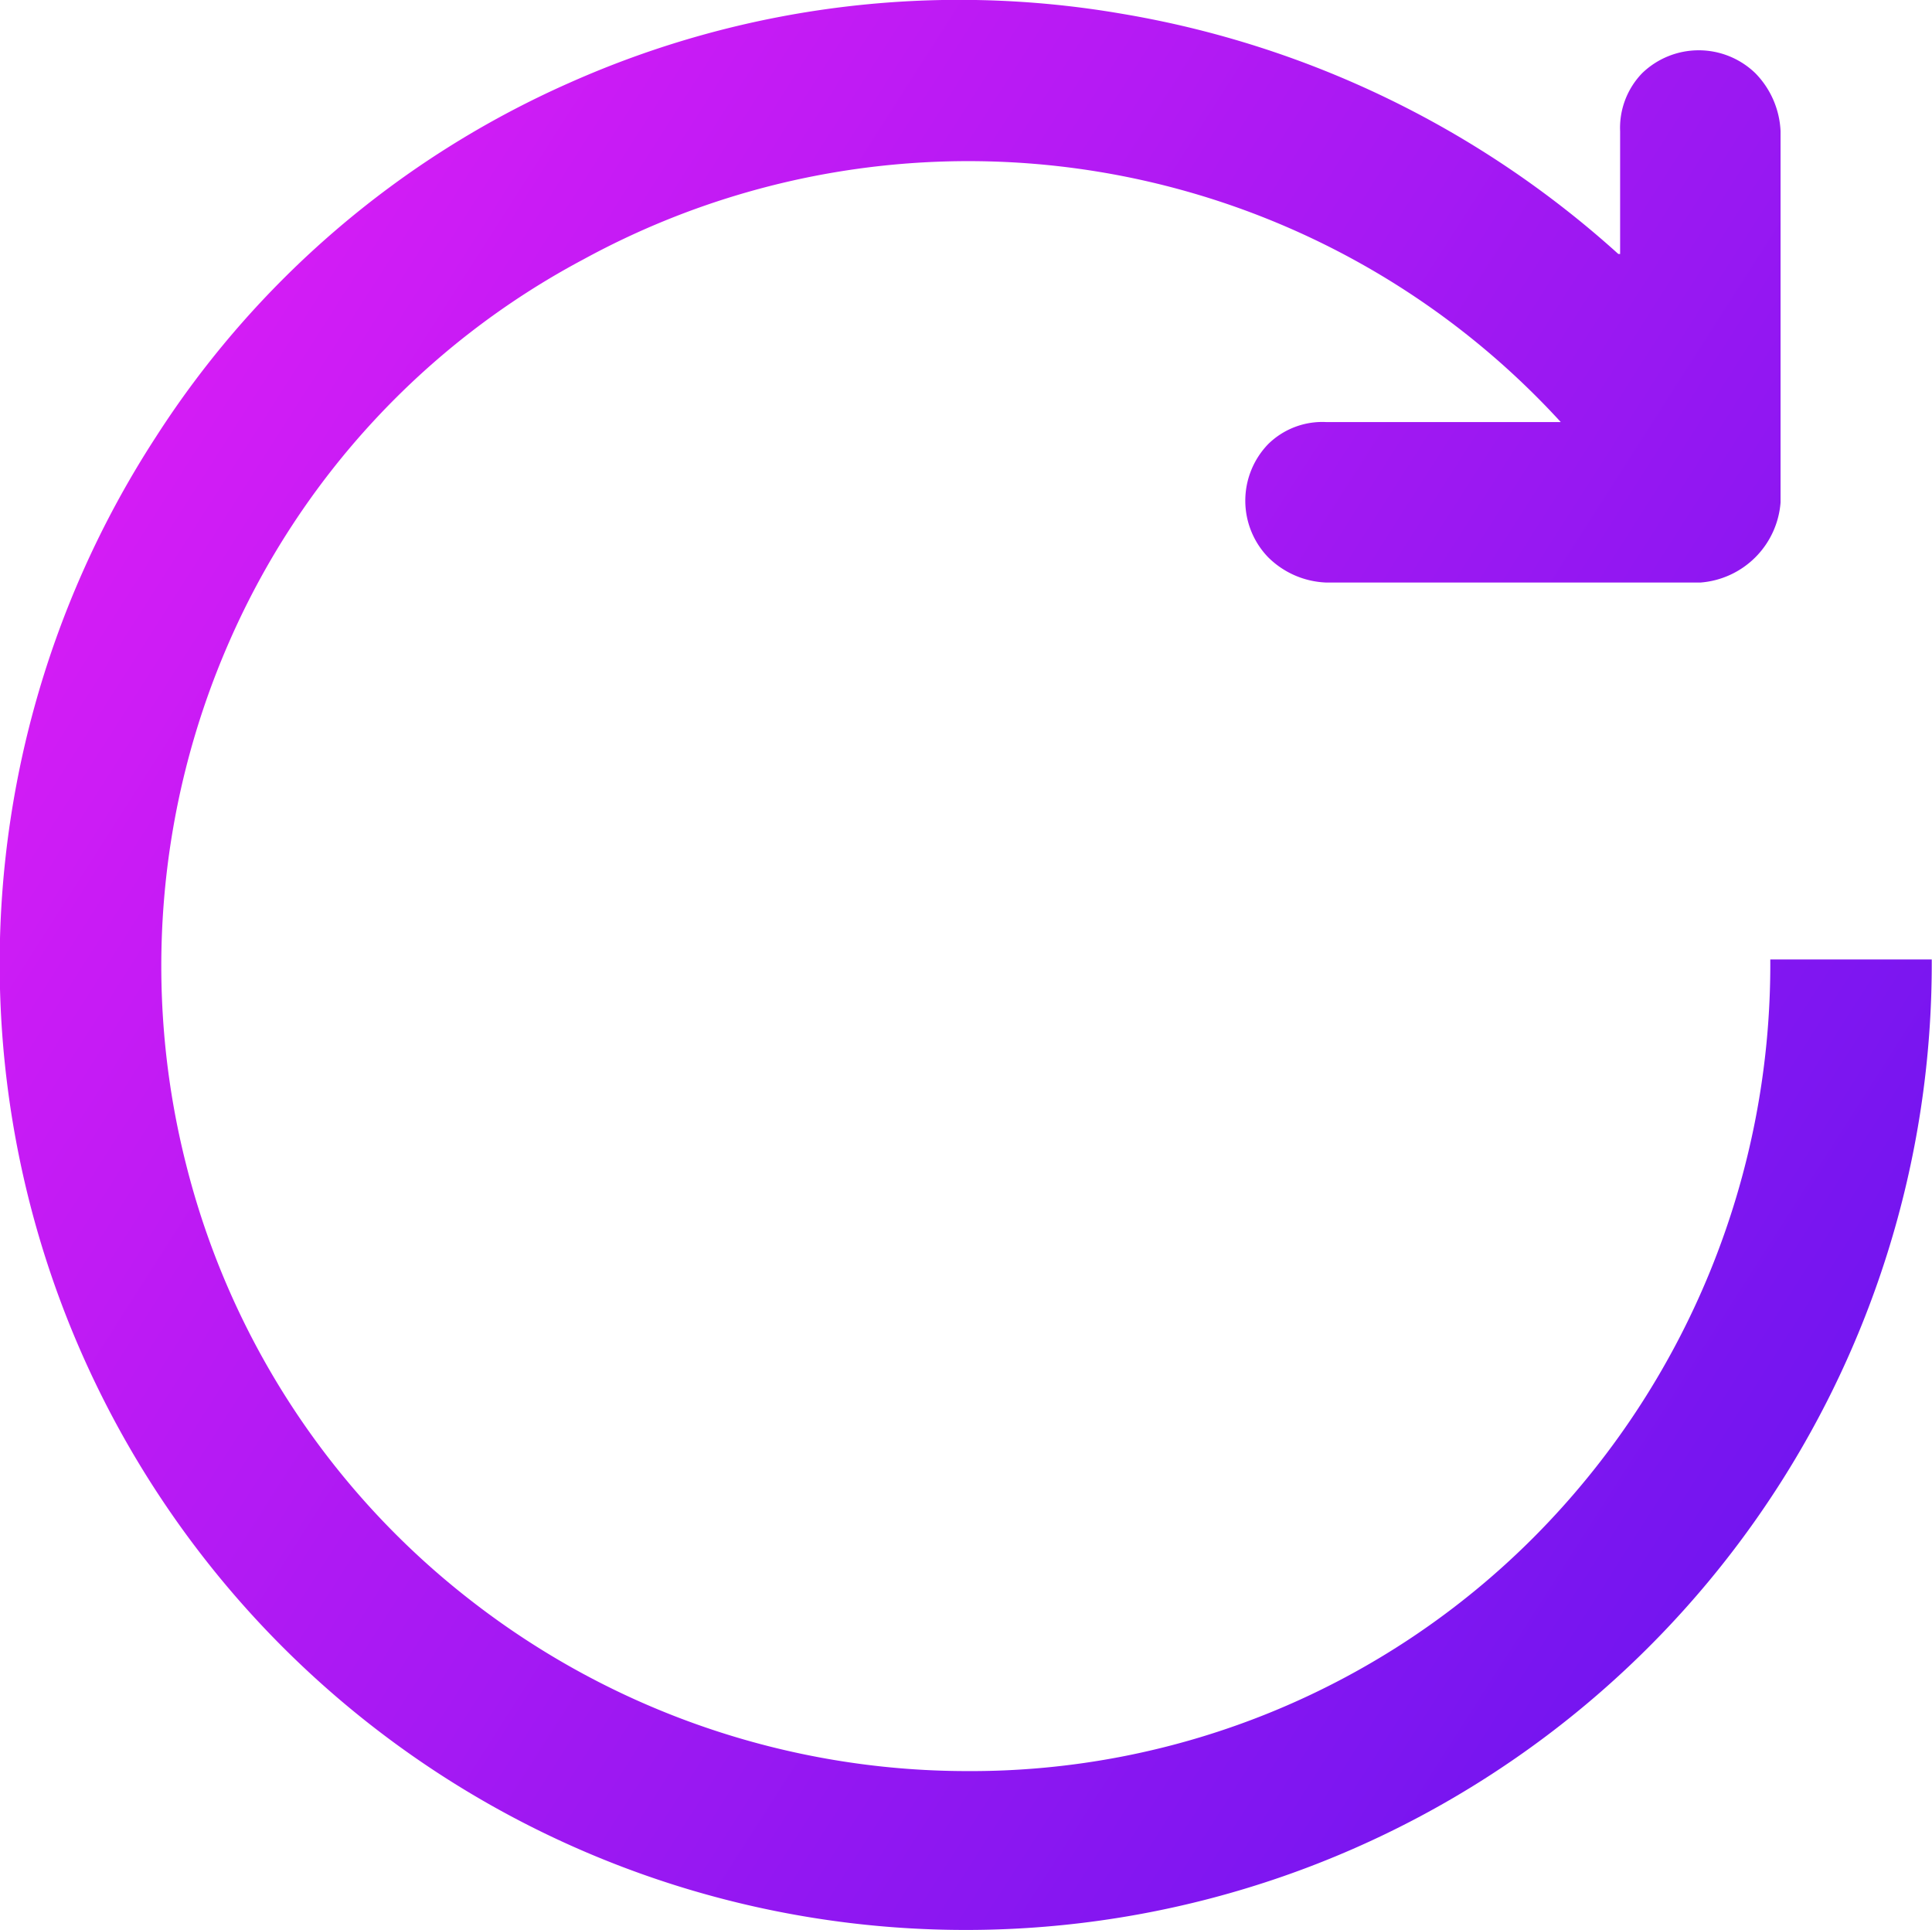 <svg xmlns="http://www.w3.org/2000/svg" xmlns:xlink="http://www.w3.org/1999/xlink" width="22.951" height="22.925" viewBox="0 0 22.951 22.925"><defs><style>.a{fill:url(#a);}</style><linearGradient id="a" y1="0.14" x2="0.935" y2="0.737" gradientUnits="objectBoundingBox"><stop offset="0" stop-color="#df1df6"/><stop offset="1" stop-color="#7415f0"/></linearGradient></defs><path class="a" d="M83.25,70.19V68.731a.934.934,0,0,1,.262-.689.967.967,0,0,1,1.344,0,1.049,1.049,0,0,1,.3.689v4.41a1.033,1.033,0,0,1-.951.951H79.758a1.033,1.033,0,0,1-.689-.3.967.967,0,0,1,0-1.344.918.918,0,0,1,.689-.262h2.787a9.541,9.541,0,0,0-11.607-1.934A9.41,9.41,0,0,0,66.725,74.8a9.59,9.59,0,0,0-.508,6.213,9.476,9.476,0,0,0,3.394,5.18,9.607,9.607,0,0,0,5.869,2.016,9.443,9.443,0,0,0,6.754-2.787,9.639,9.639,0,0,0,2.8-6.853h1.918a11.476,11.476,0,1,1-21.1-6.2,11.23,11.23,0,0,1,4.918-4.213,11.377,11.377,0,0,1,6.558-.82,11.672,11.672,0,0,1,5.9,2.853Z" transform="translate(-64.004 -67.173)"/></svg>